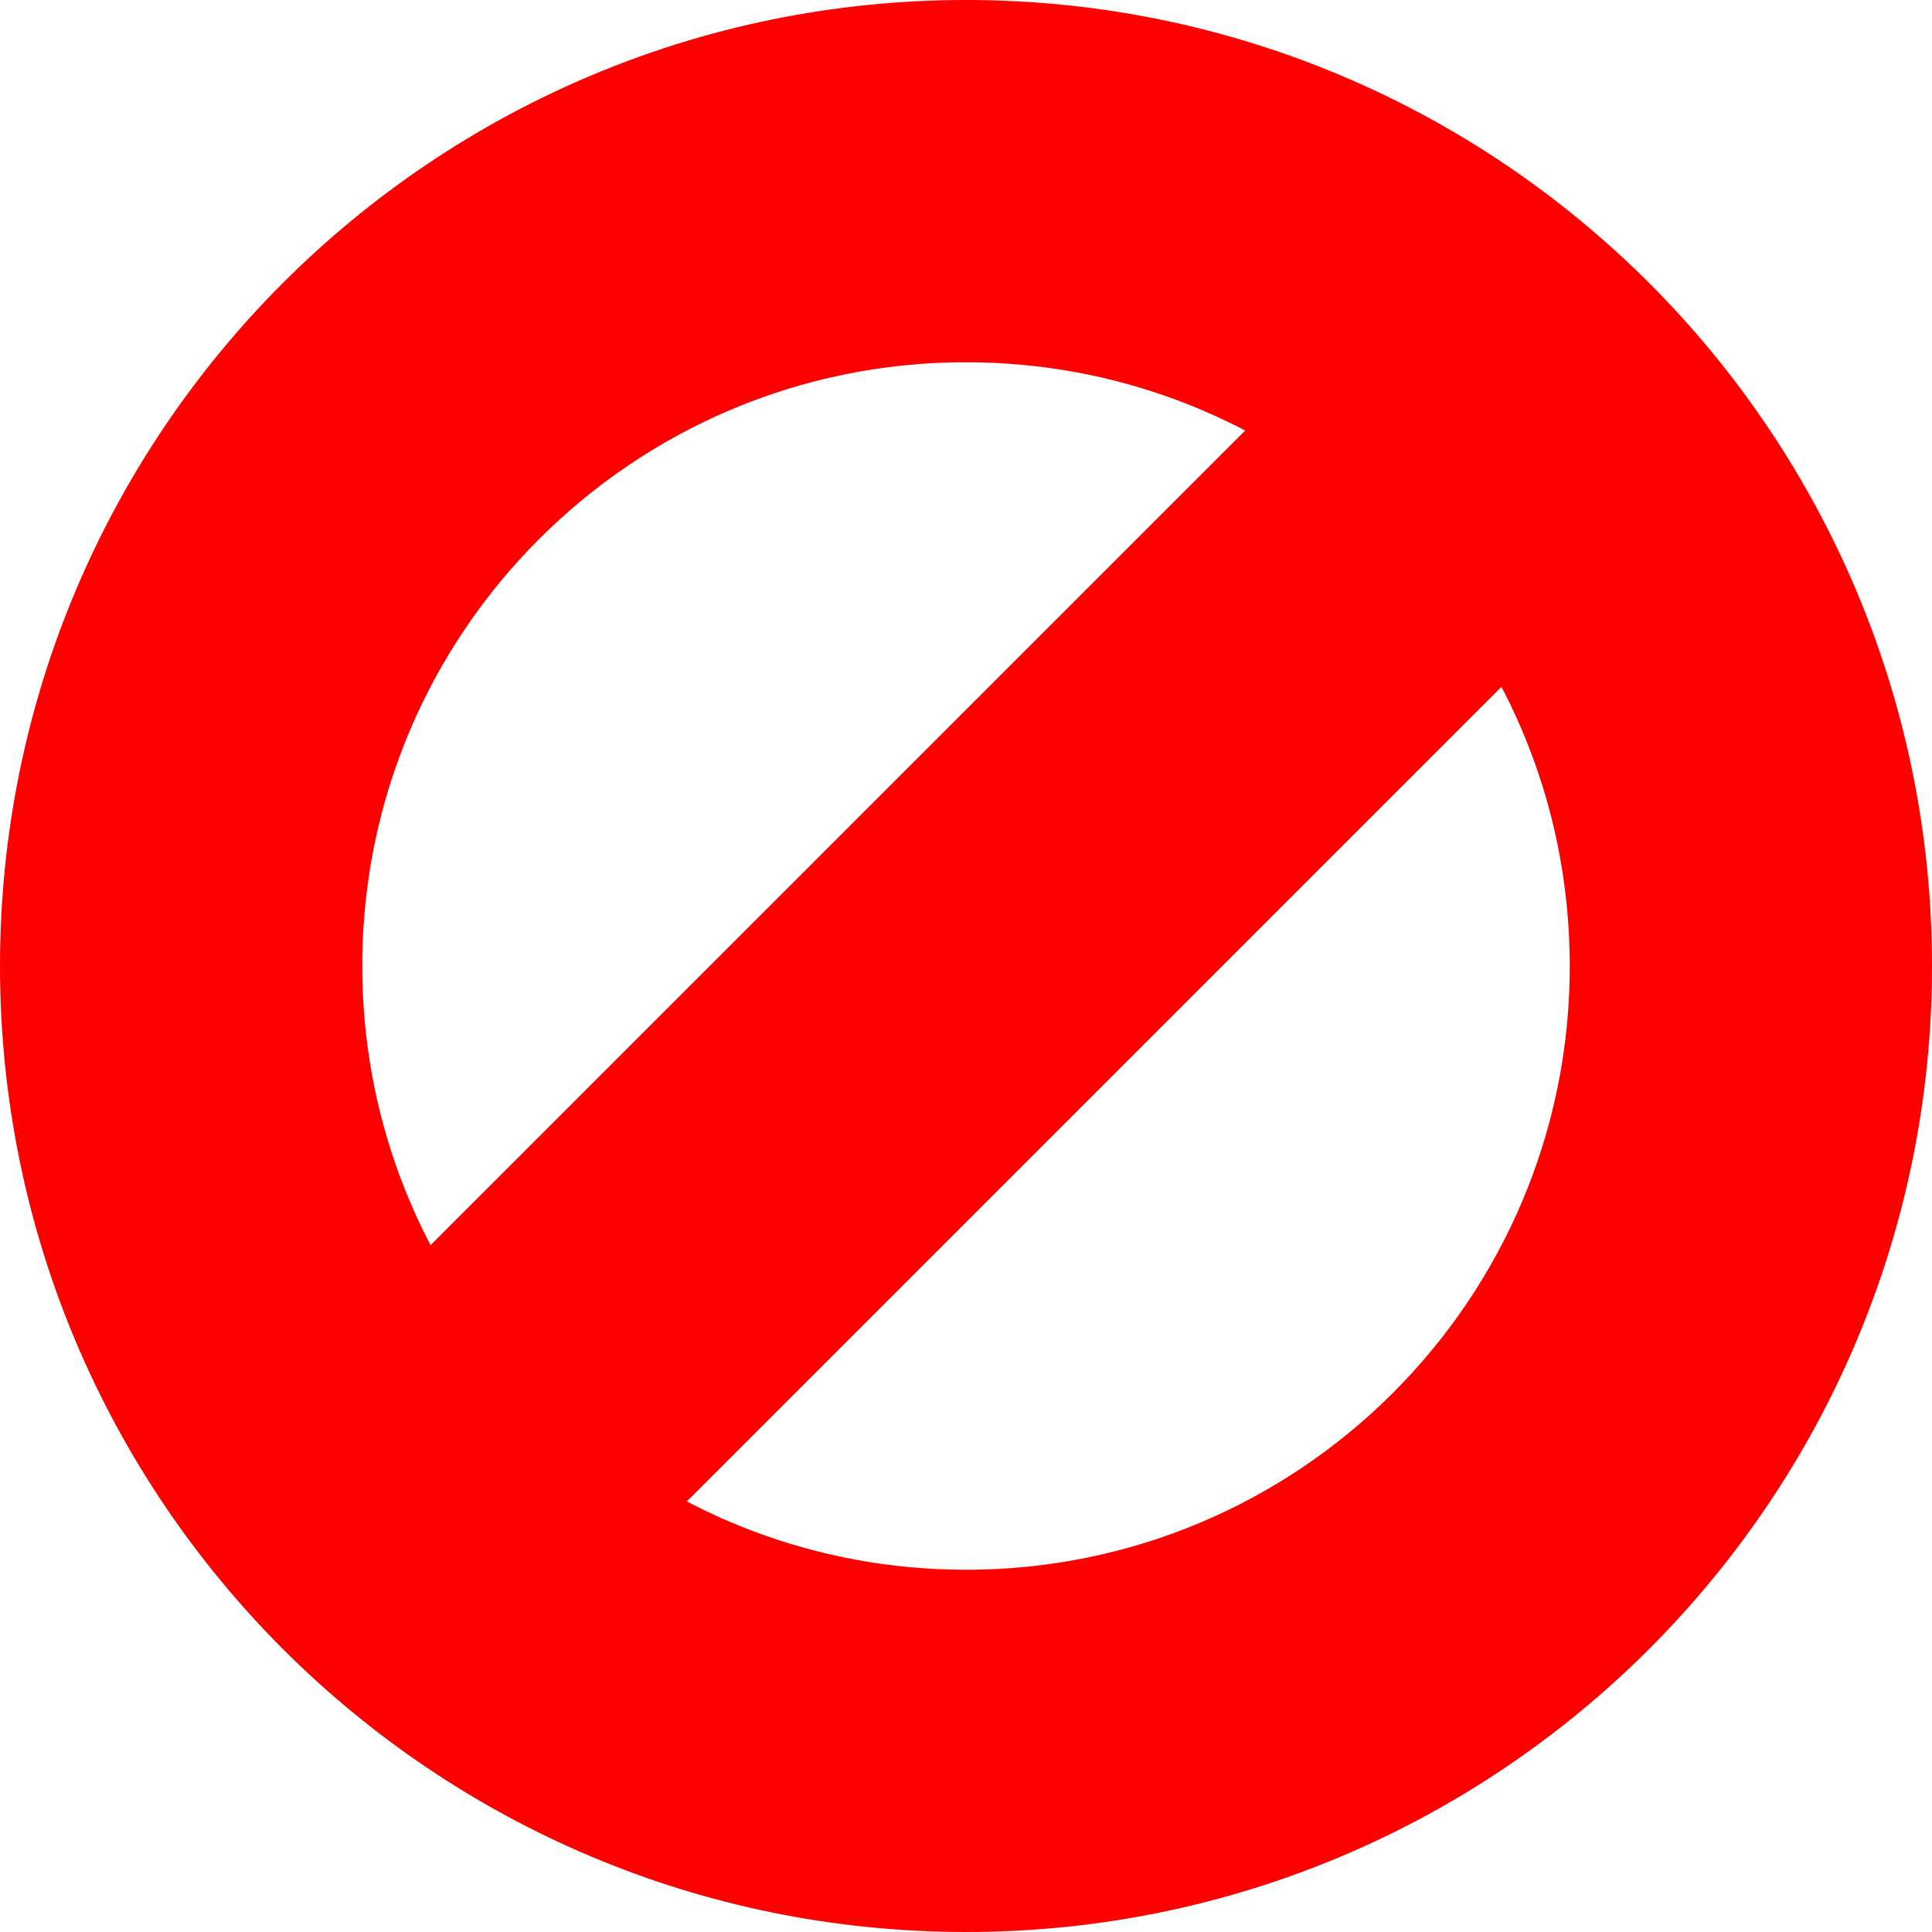 <svg width="16" height="16" viewBox="0 0 16 16" fill="none" xmlns="http://www.w3.org/2000/svg">
<path fill-rule="evenodd" clip-rule="evenodd" d="M15 8C15 11.866 11.866 15 8 15C4.134 15 1 11.866 1 8C1 4.134 4.134 1 8 1C11.866 1 15 4.134 15 8ZM14 8C14 11.314 11.314 14 8 14C6.523 14 5.171 13.466 4.126 12.582L12.582 4.126C13.466 5.171 14 6.523 14 8ZM3.418 11.874L11.874 3.418C10.829 2.534 9.477 2 8 2C4.686 2 2 4.686 2 8C2 9.477 2.534 10.829 3.418 11.874Z" fill="red"  stroke="red"  stroke-width="2"/>
</svg>
